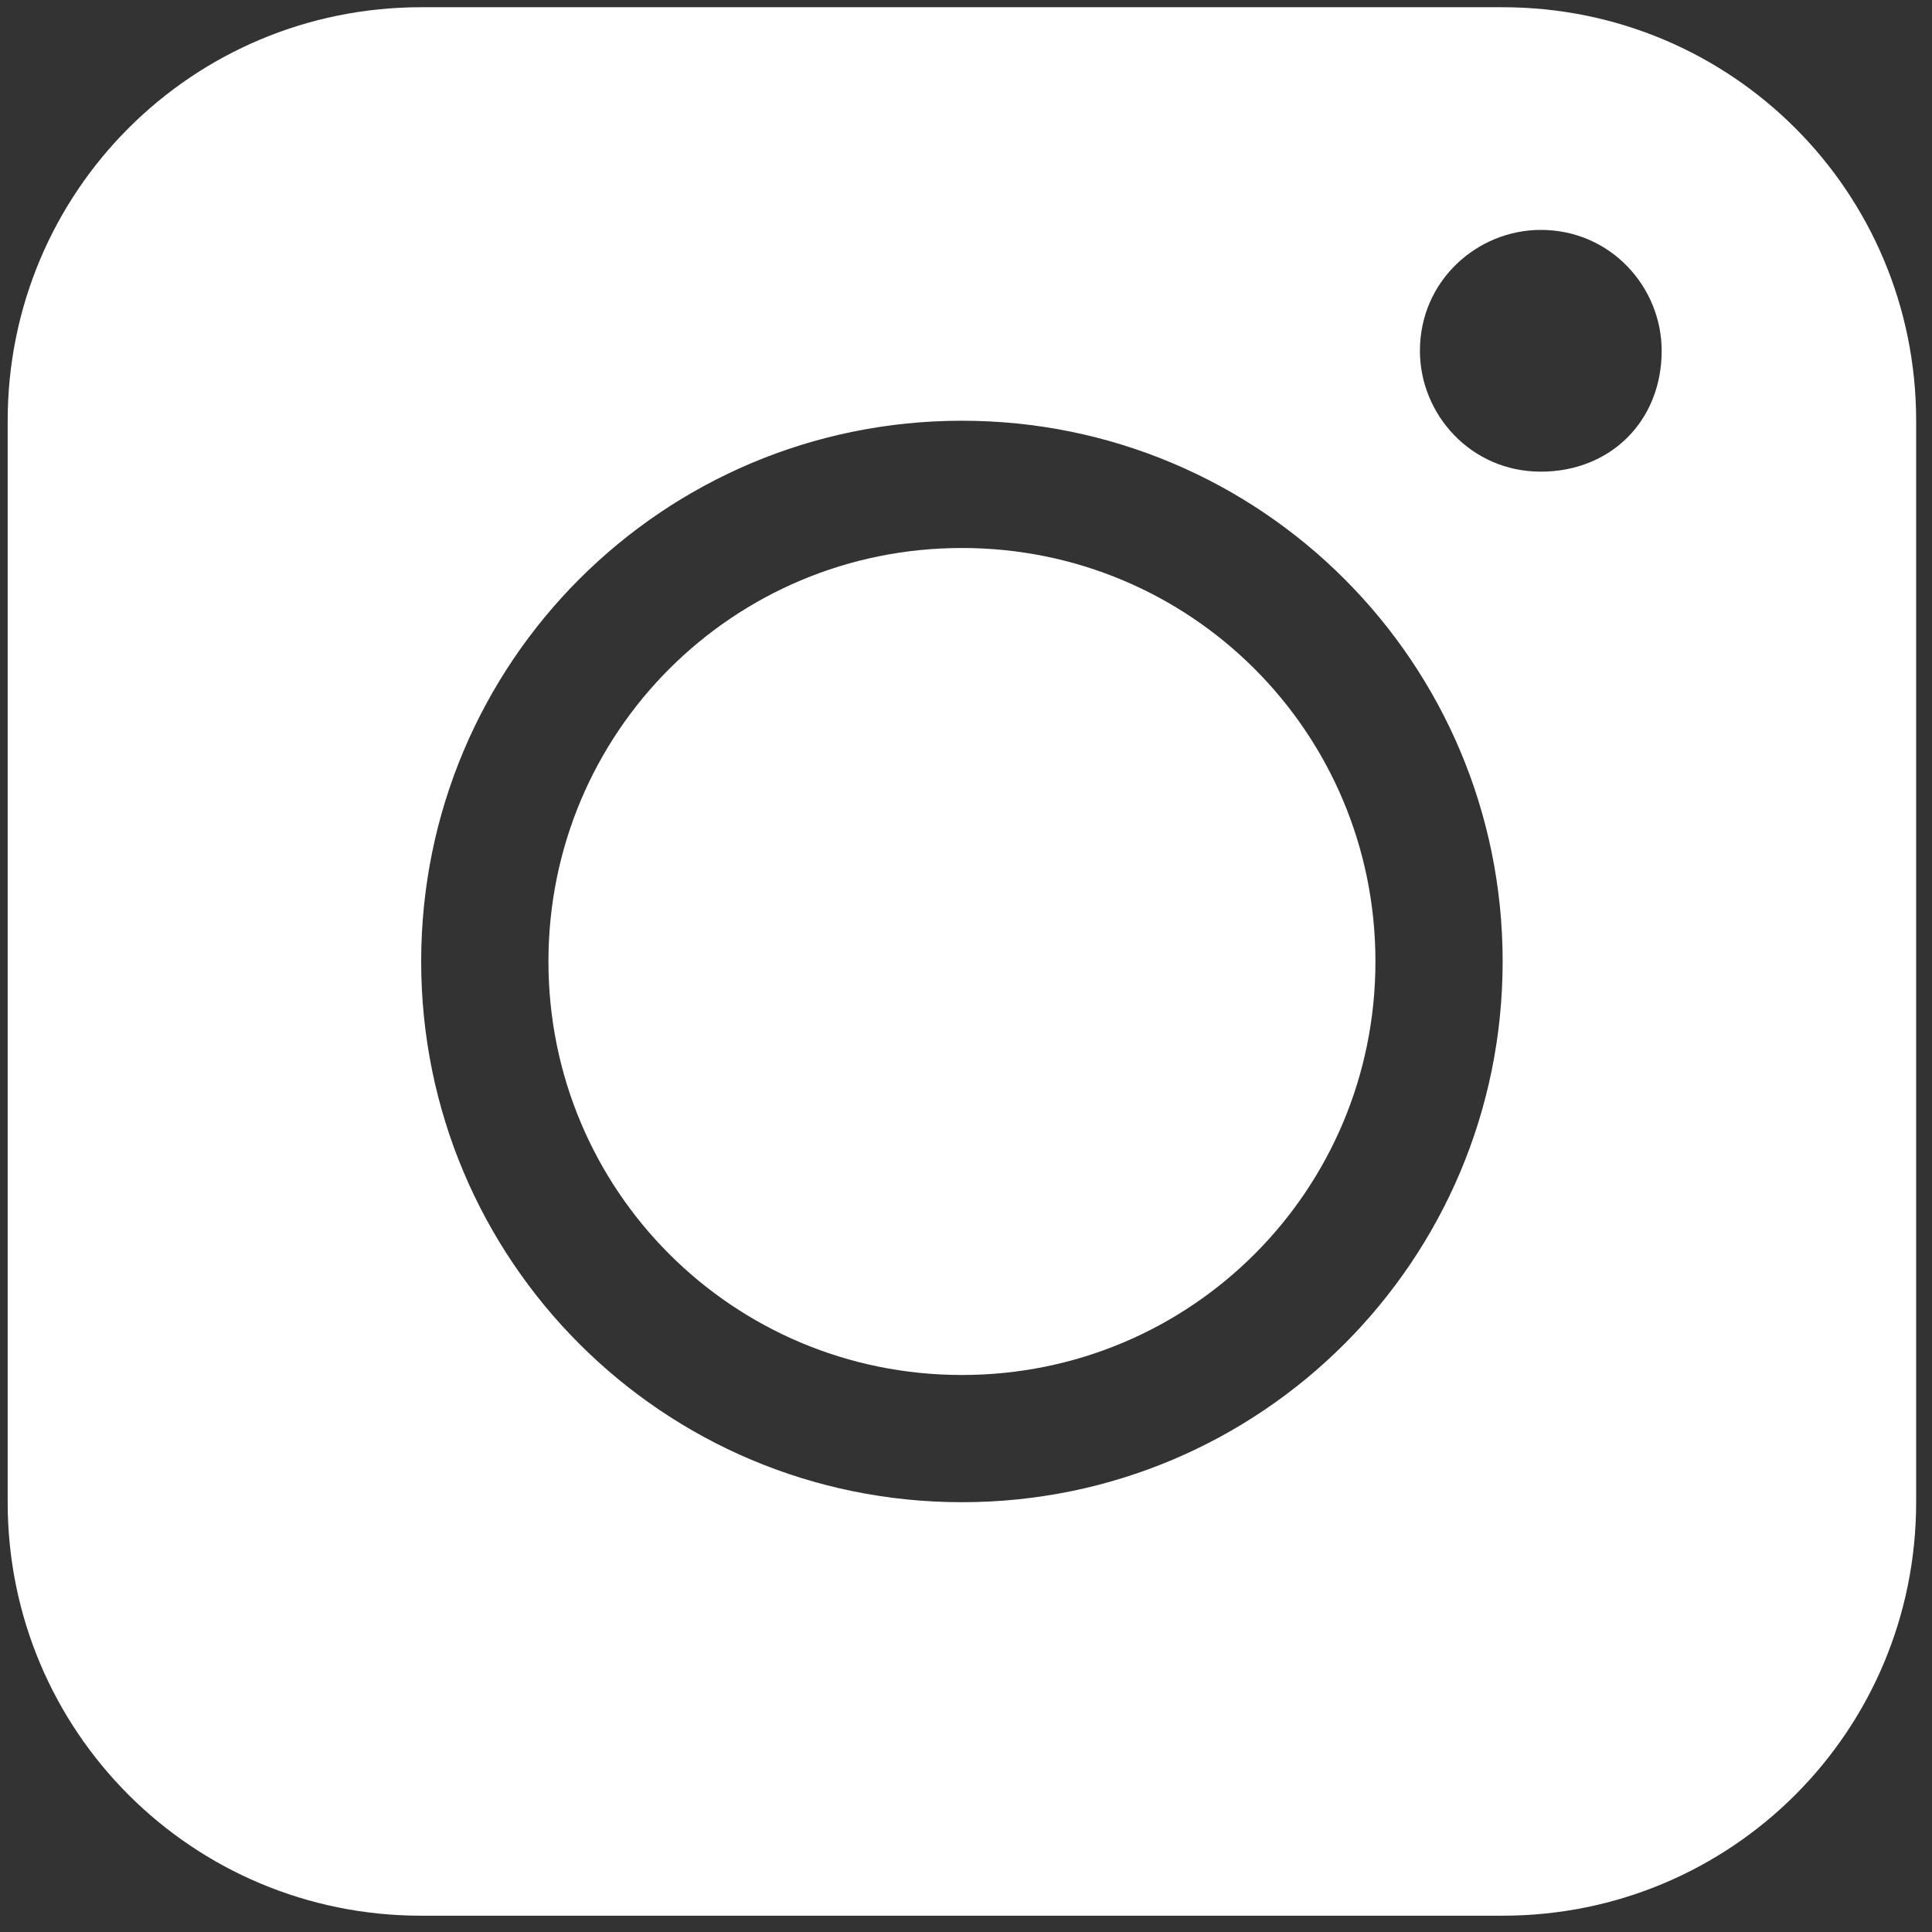 <svg width="39" height="39" viewBox="0 0 39 39" fill="none" xmlns="http://www.w3.org/2000/svg">
<rect x="0" y="0" width="39" height="39" fill="#333333" stroke="none"/>
<path d="M19.418 27.756C14.795 27.756 11.071 24.032 11.071 19.409C11.071 14.786 14.795 11.062 19.418 11.062C24.041 11.062 27.765 14.786 27.765 19.409C27.765 24.032 24.041 27.756 19.418 27.756Z" fill="white"/>
<path d="M30.333 0.146H8.502C3.879 0.146 0.155 3.871 0.155 8.493V30.324C0.155 34.947 3.879 38.671 8.502 38.671H30.333C34.956 38.671 38.68 34.947 38.68 30.324V8.493C38.68 3.871 34.956 0.146 30.333 0.146ZM19.418 30.324C13.382 30.324 8.502 25.444 8.502 19.409C8.502 13.373 13.382 8.493 19.418 8.493C25.453 8.493 30.333 13.373 30.333 19.409C30.333 25.444 25.453 30.324 19.418 30.324ZM31.103 9.521C29.691 9.521 28.663 8.365 28.663 7.081C28.663 5.668 29.819 4.641 31.103 4.641C32.516 4.641 33.543 5.797 33.543 7.081C33.543 8.493 32.516 9.521 31.103 9.521Z" fill="white"/>
</svg>
